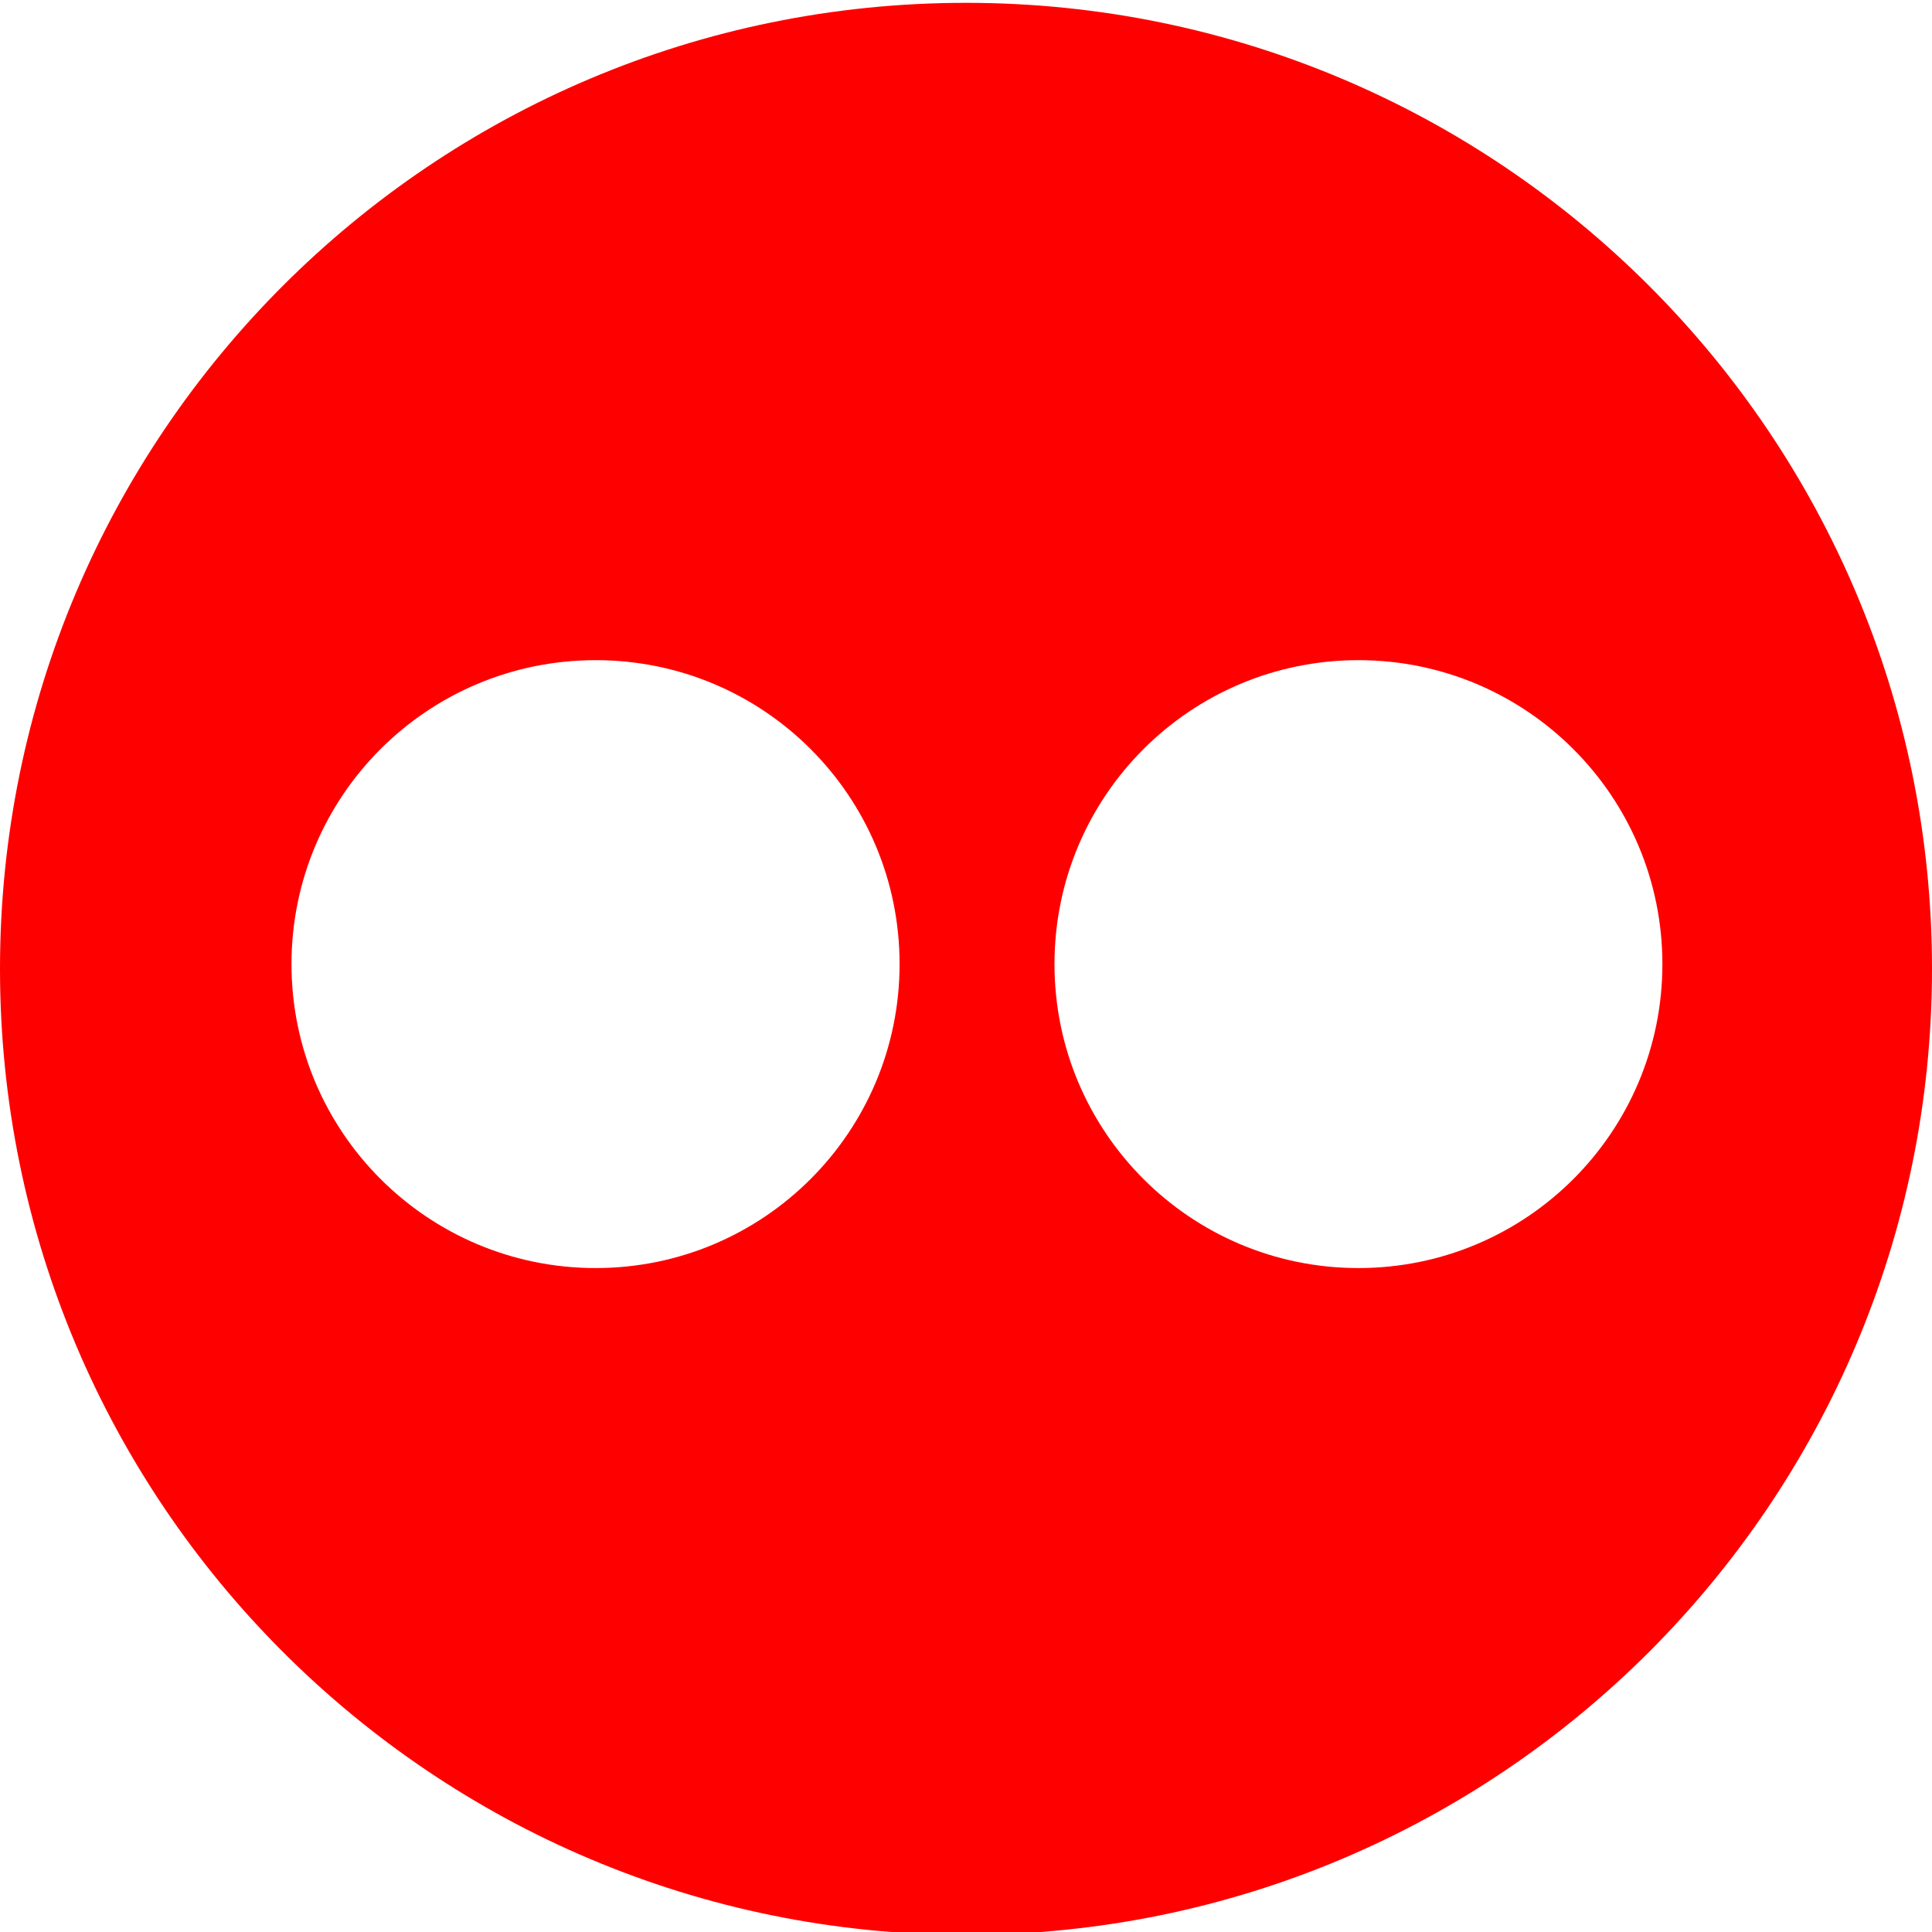 <?xml version="1.0" encoding="utf-8"?>
<!-- Generator: Adobe Illustrator 24.1.0, SVG Export Plug-In . SVG Version: 6.00 Build 0)  -->
<svg version="1.1" id="Layer_1" xmlns="http://www.w3.org/2000/svg" xmlns:xlink="http://www.w3.org/1999/xlink" x="0px" y="0px"
	 viewBox="0 0 1024 1024" style="enable-background:new 0 0 1024 1024;" xml:space="preserve">
<style type="text/css">
	.st0{fill:#FF0000;}
</style>
<path class="st0" d="M512,1.5C229.2,1.5,0,230.7,0,513.5s229.2,512,512,512s512-229.2,512-512S794.7,1.5,512,1.5z M315.7,672.1
	c-89,0-161.2-72.1-161.2-161.1c0-89.1,72.1-161.1,161.2-161.1s161.1,72,161.1,161.1C476.8,600,404.7,672.1,315.7,672.1z M720,672.1
	c-89,0-161.1-72.1-161.1-161.1c0-89.1,72.1-161.1,161.1-161.1S881.1,422,881.1,511S809,672.1,720,672.1z"/>
</svg>
